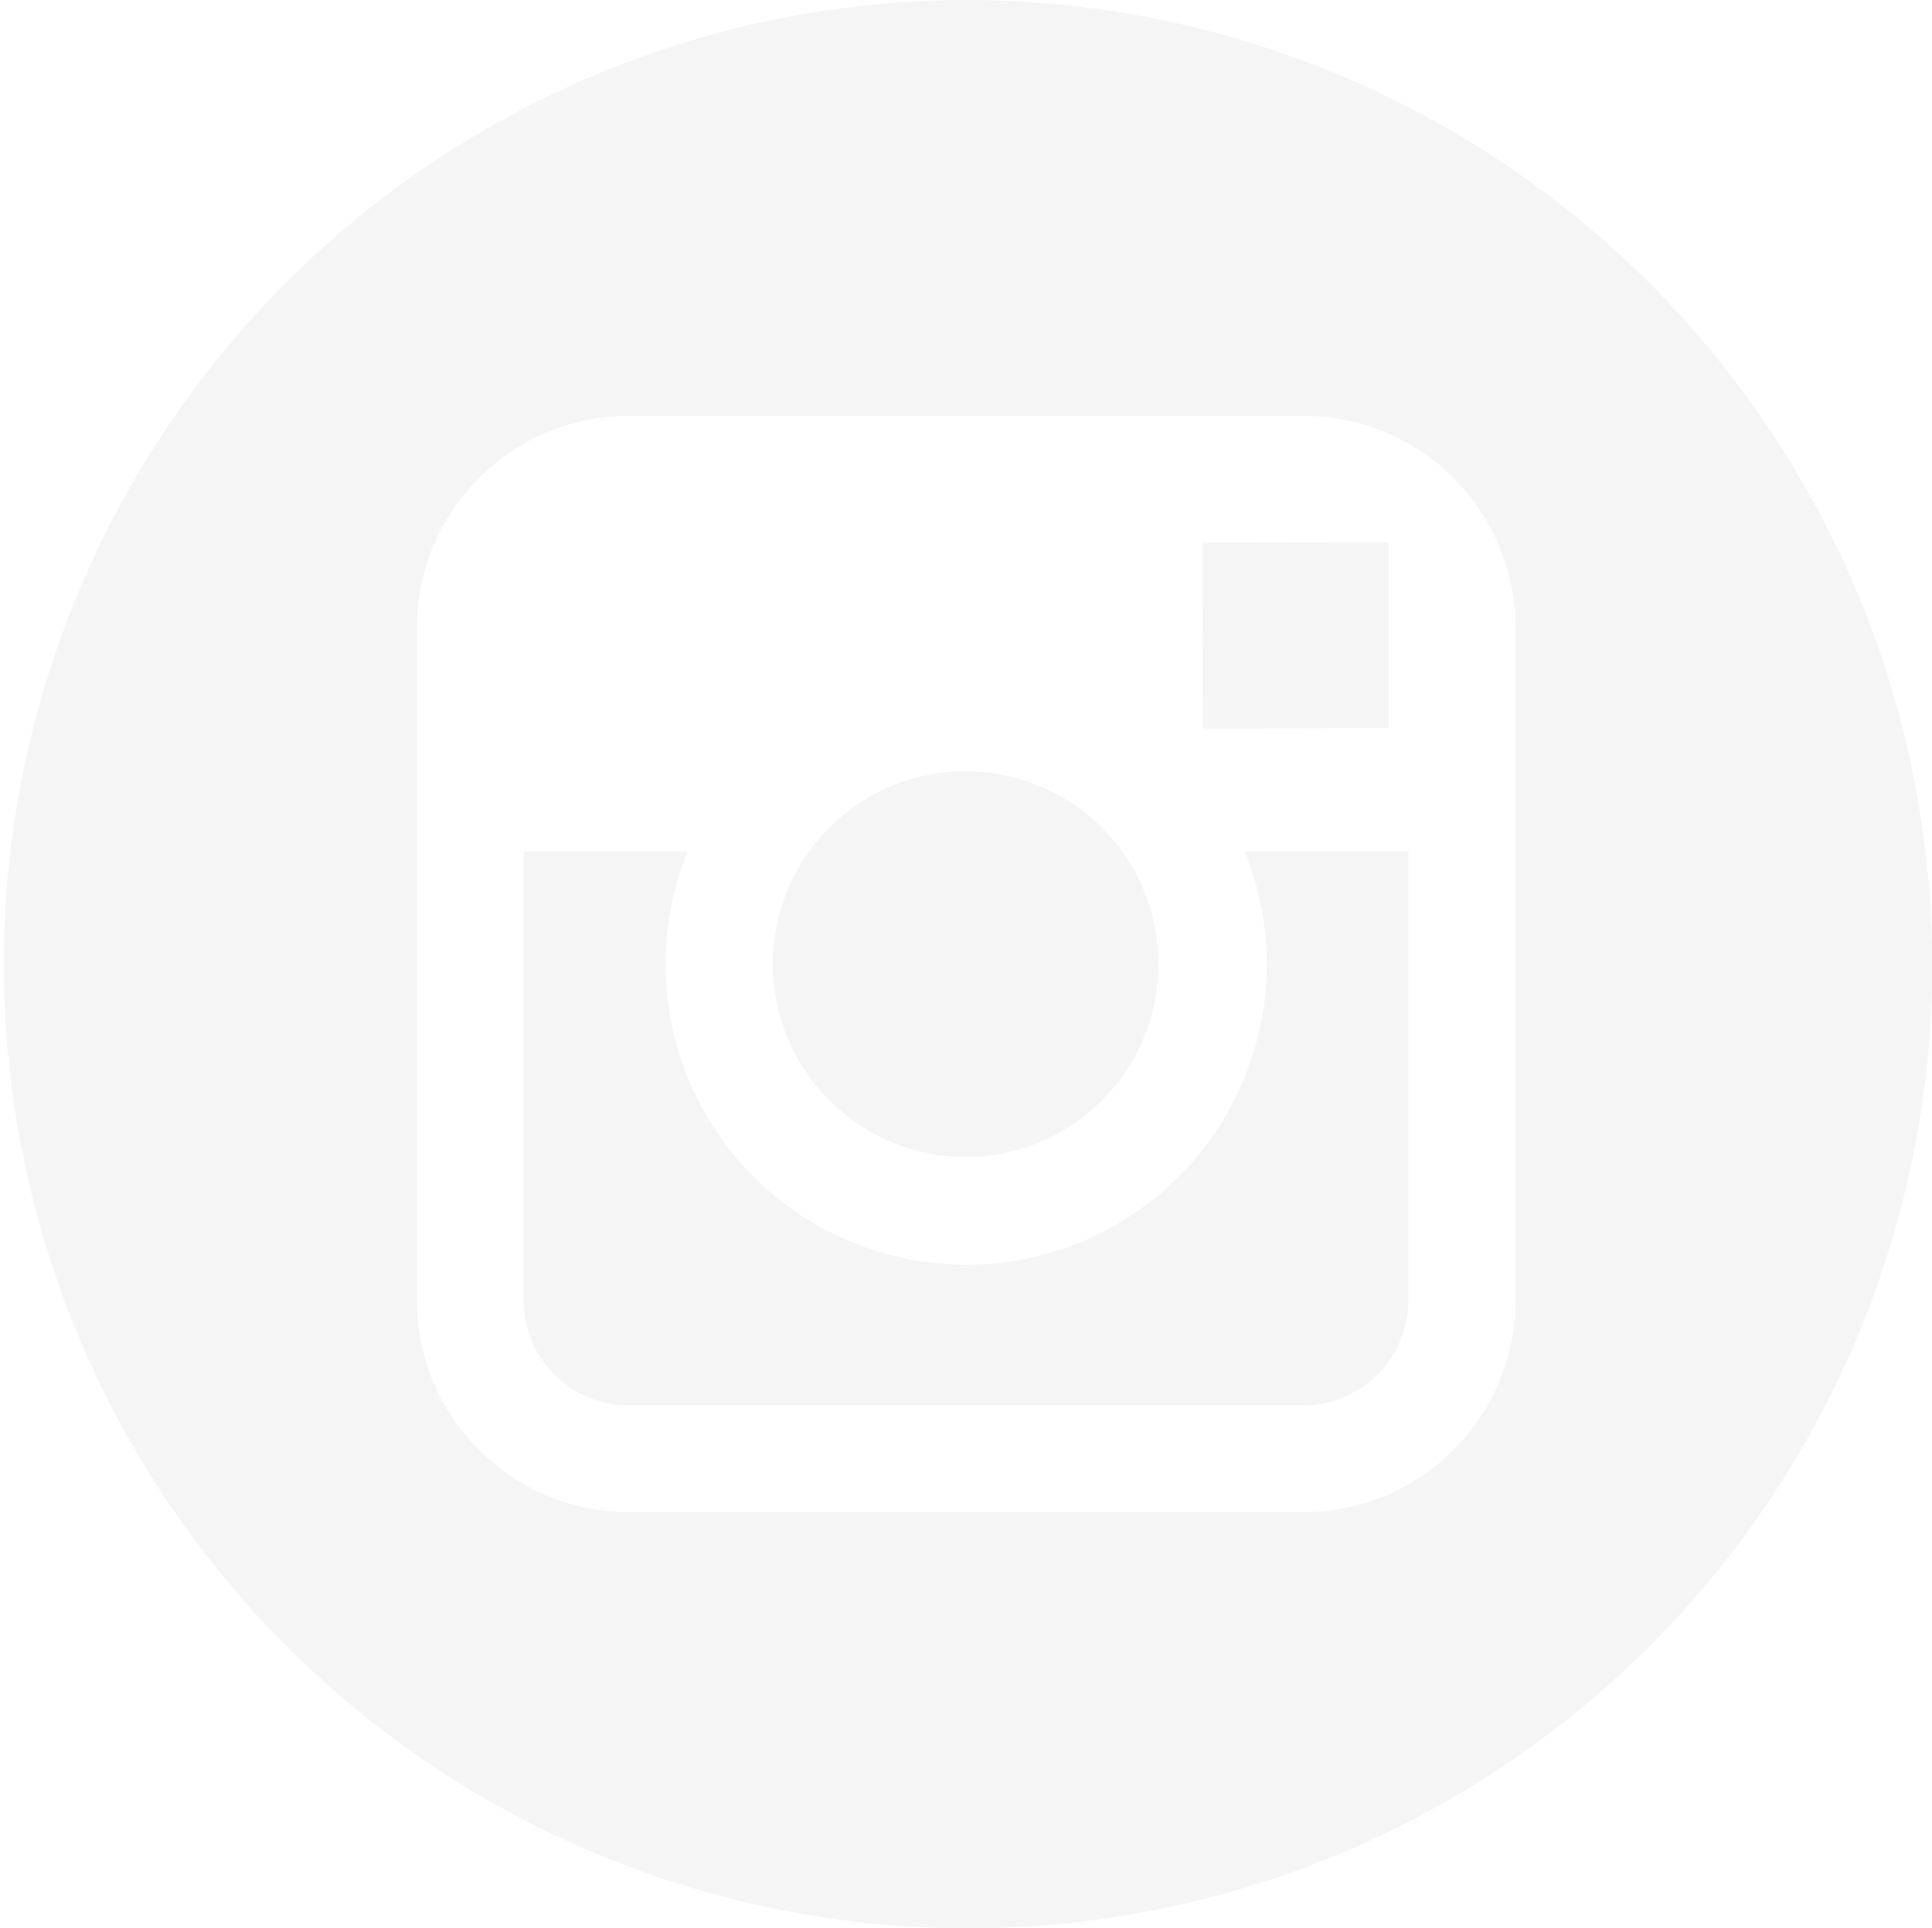 <svg xmlns="http://www.w3.org/2000/svg" xmlns:xlink="http://www.w3.org/1999/xlink" width="34.063" height="34" viewBox="0 0 34.063 34">
  <defs>
    <style>
      .cls-1 {
        fill-rule: evenodd;
        opacity: 0.2;
        filter: url(#filter);
      }
    </style>
    <filter id="filter" x="280.156" y="539" width="34.063" height="34" filterUnits="userSpaceOnUse">
      <feFlood result="flood" flood-color="#fff"/>
      <feComposite result="composite" operator="in" in2="SourceGraphic"/>
      <feBlend result="blend" in2="SourceGraphic"/>
    </filter>
  </defs>
  <path id="Instragram" class="cls-1" d="M297.191,559.4a3.4,3.4,0,1,0-3.41-3.4A3.411,3.411,0,0,0,297.191,559.4Zm7.446-7.564V548.56h-0.428l-2.857.009,0.012,3.278ZM297.192,539a17,17,0,1,0,17.032,17A17.034,17.034,0,0,0,297.192,539Zm9.686,15.012v7.914a3.743,3.743,0,0,1-3.743,3.737H291.249a3.743,3.743,0,0,1-3.744-3.737v-11.86a3.743,3.743,0,0,1,3.744-3.735h11.885a3.743,3.743,0,0,1,3.744,3.735v3.946ZM302.49,556a5.3,5.3,0,0,1-10.6,0,5.24,5.24,0,0,1,.39-1.984h-2.892v7.914a1.854,1.854,0,0,0,1.856,1.851h11.885a1.855,1.855,0,0,0,1.857-1.851v-7.914H302.1A5.223,5.223,0,0,1,302.49,556Z" transform="translate(-280.156 -539)"/>
</svg>
